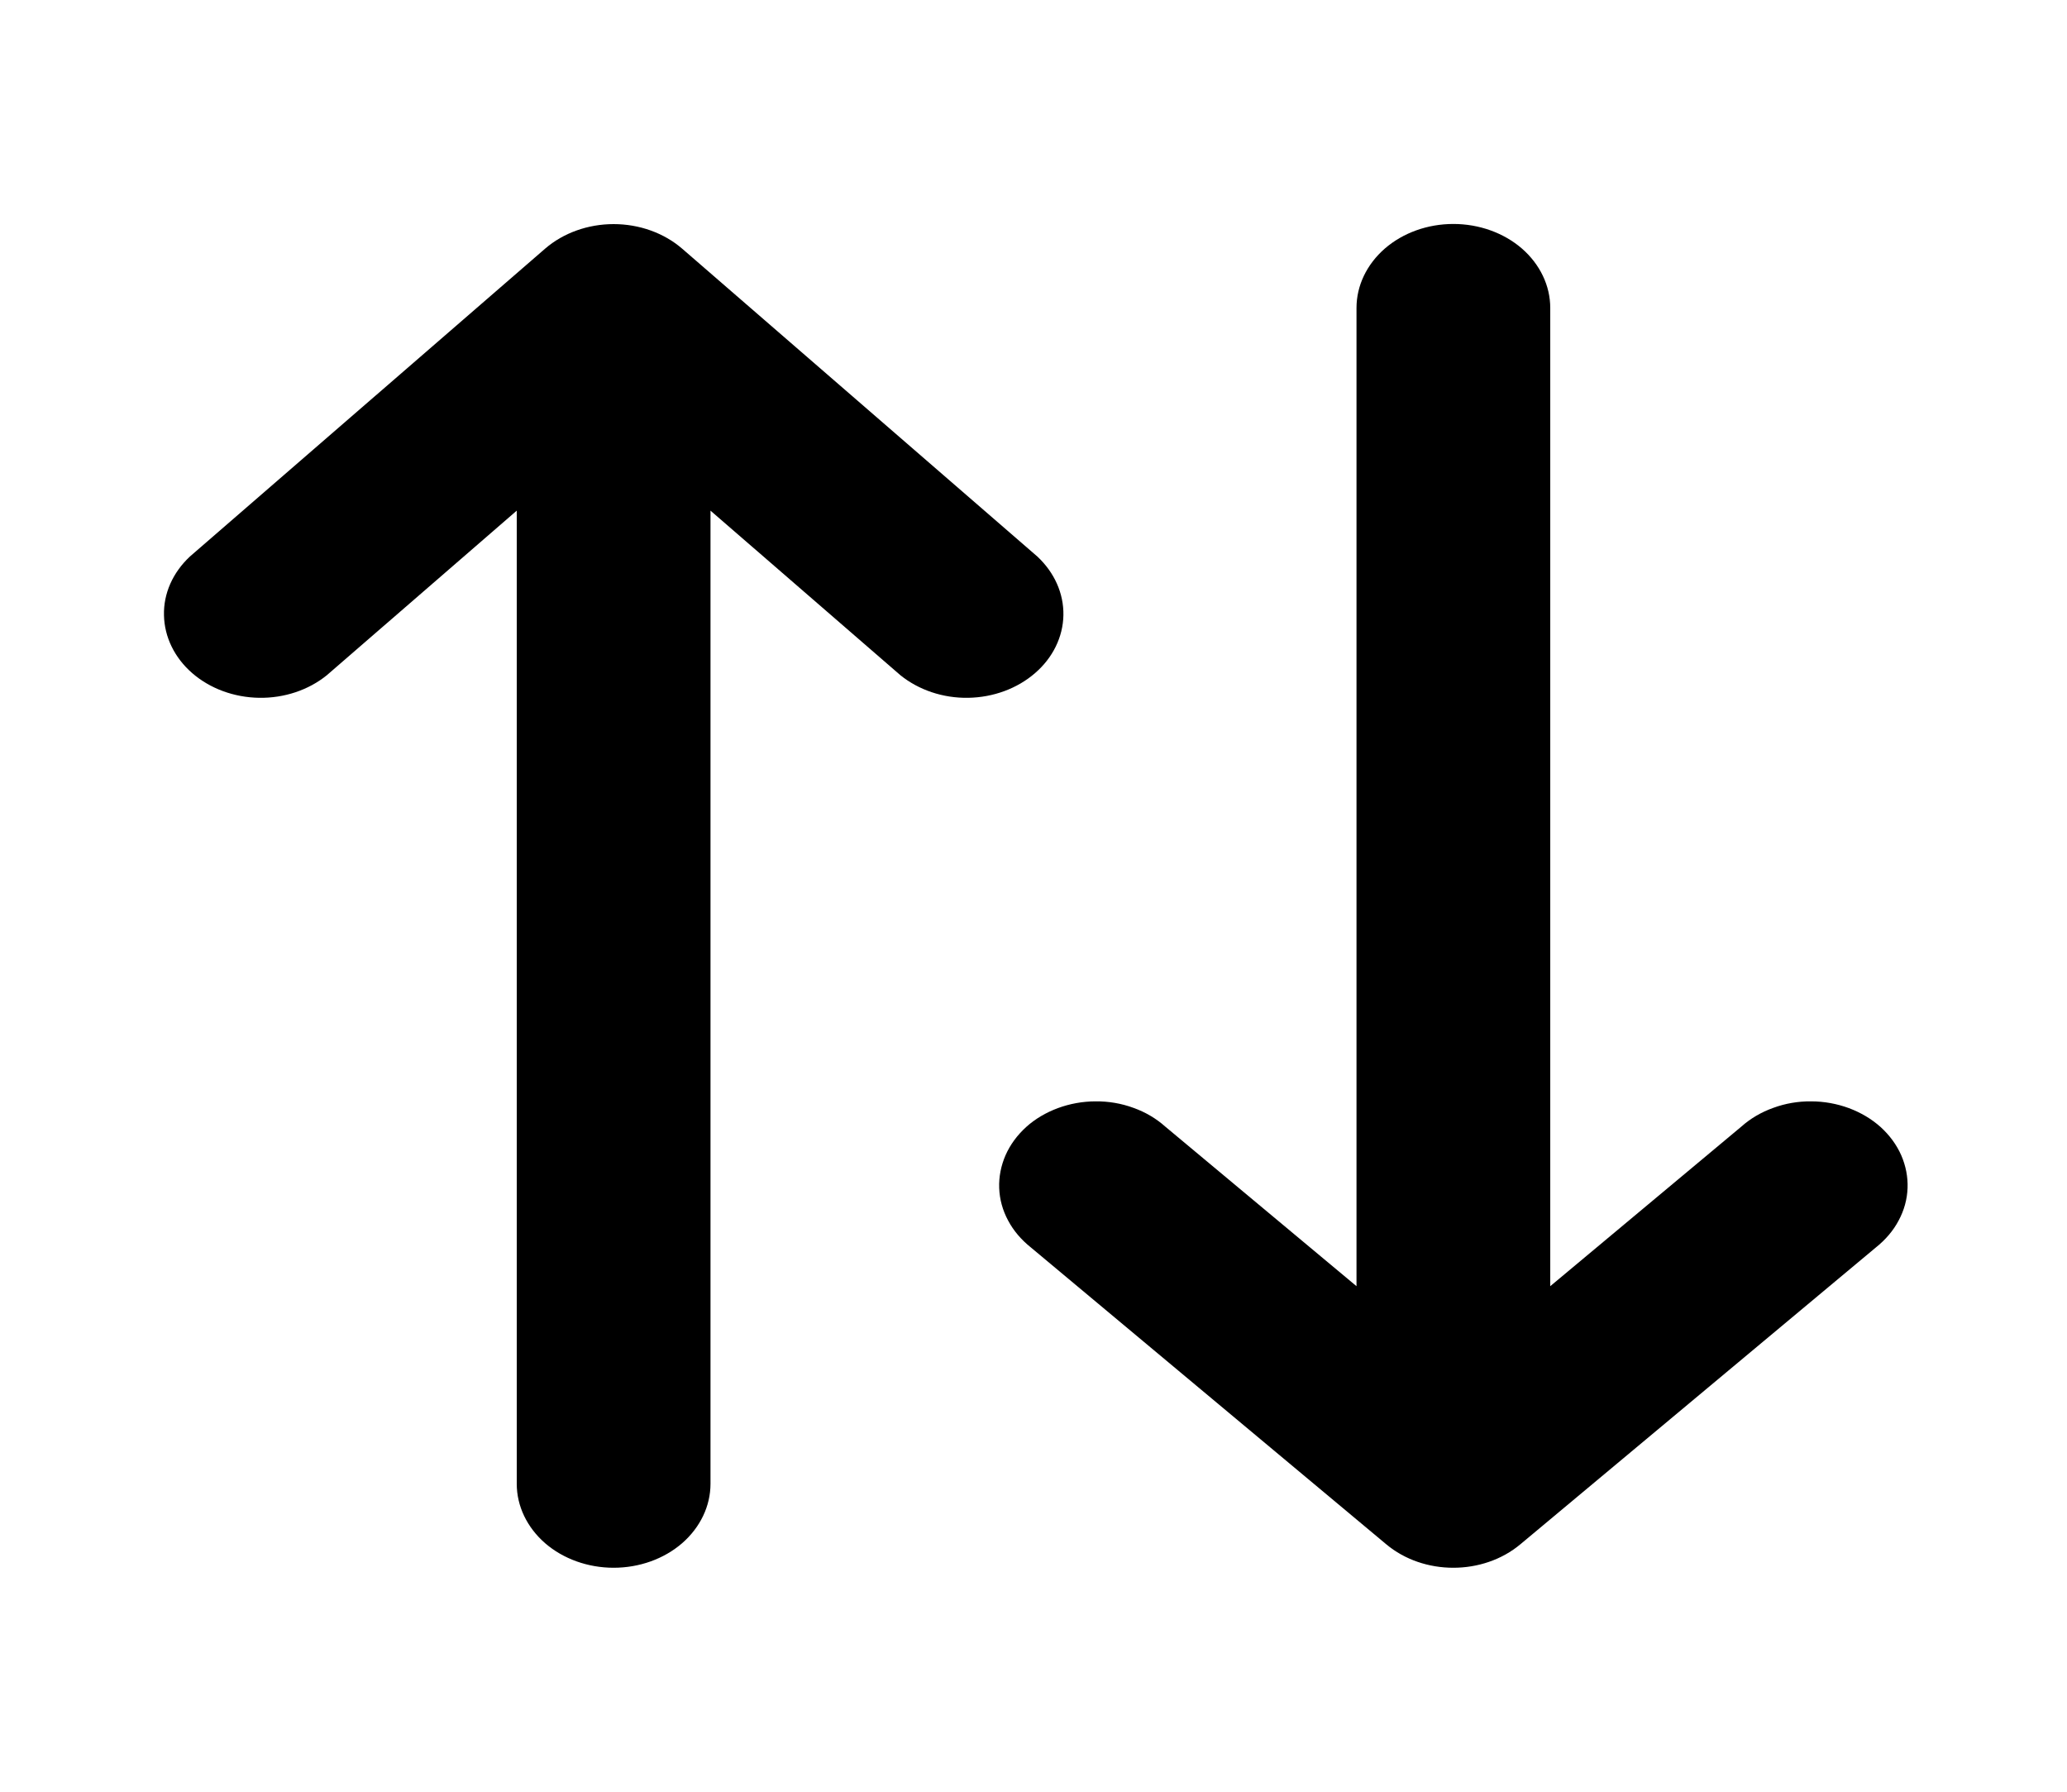 <svg width="15" height="13" viewBox="0 0 15 13" fill="none" xmlns="http://www.w3.org/2000/svg">
<path d="M10.059 11.204C10.331 11.432 10.762 11.432 11.034 11.204L13.613 9.051C13.682 8.996 13.739 8.93 13.778 8.856C13.818 8.782 13.84 8.702 13.843 8.62C13.846 8.539 13.83 8.458 13.797 8.382C13.763 8.305 13.712 8.236 13.647 8.177C13.581 8.118 13.503 8.072 13.417 8.04C13.33 8.008 13.237 7.991 13.143 7.991C13.049 7.99 12.956 8.006 12.869 8.038C12.782 8.069 12.703 8.115 12.637 8.174L11.25 9.332V2.234C11.25 2.073 11.176 1.918 11.044 1.803C10.912 1.689 10.733 1.625 10.547 1.625C10.36 1.625 10.182 1.689 10.05 1.803C9.918 1.918 9.844 2.073 9.844 2.234V9.332L8.456 8.174C8.39 8.115 8.312 8.069 8.225 8.038C8.138 8.006 8.045 7.99 7.951 7.991C7.857 7.991 7.764 8.008 7.677 8.04C7.591 8.072 7.512 8.118 7.447 8.177C7.382 8.236 7.331 8.305 7.297 8.382C7.264 8.458 7.248 8.539 7.251 8.62C7.254 8.702 7.276 8.782 7.316 8.856C7.355 8.93 7.412 8.996 7.481 9.051L10.059 11.204ZM4.95 1.804C4.818 1.69 4.639 1.626 4.453 1.626C4.267 1.626 4.088 1.69 3.956 1.804L1.378 4.038C1.254 4.154 1.186 4.306 1.19 4.464C1.193 4.622 1.267 4.773 1.395 4.884C1.524 4.996 1.698 5.06 1.88 5.063C2.062 5.066 2.239 5.007 2.372 4.899L3.75 3.705V10.766C3.75 10.927 3.824 11.082 3.956 11.197C4.088 11.311 4.267 11.375 4.453 11.375C4.64 11.375 4.818 11.311 4.95 11.197C5.082 11.082 5.156 10.927 5.156 10.766V3.705L6.534 4.899C6.668 5.007 6.844 5.066 7.026 5.063C7.208 5.06 7.382 4.996 7.511 4.884C7.64 4.773 7.714 4.622 7.717 4.464C7.72 4.306 7.652 4.154 7.528 4.038L4.95 1.804Z" fill="black"/>
</svg>
